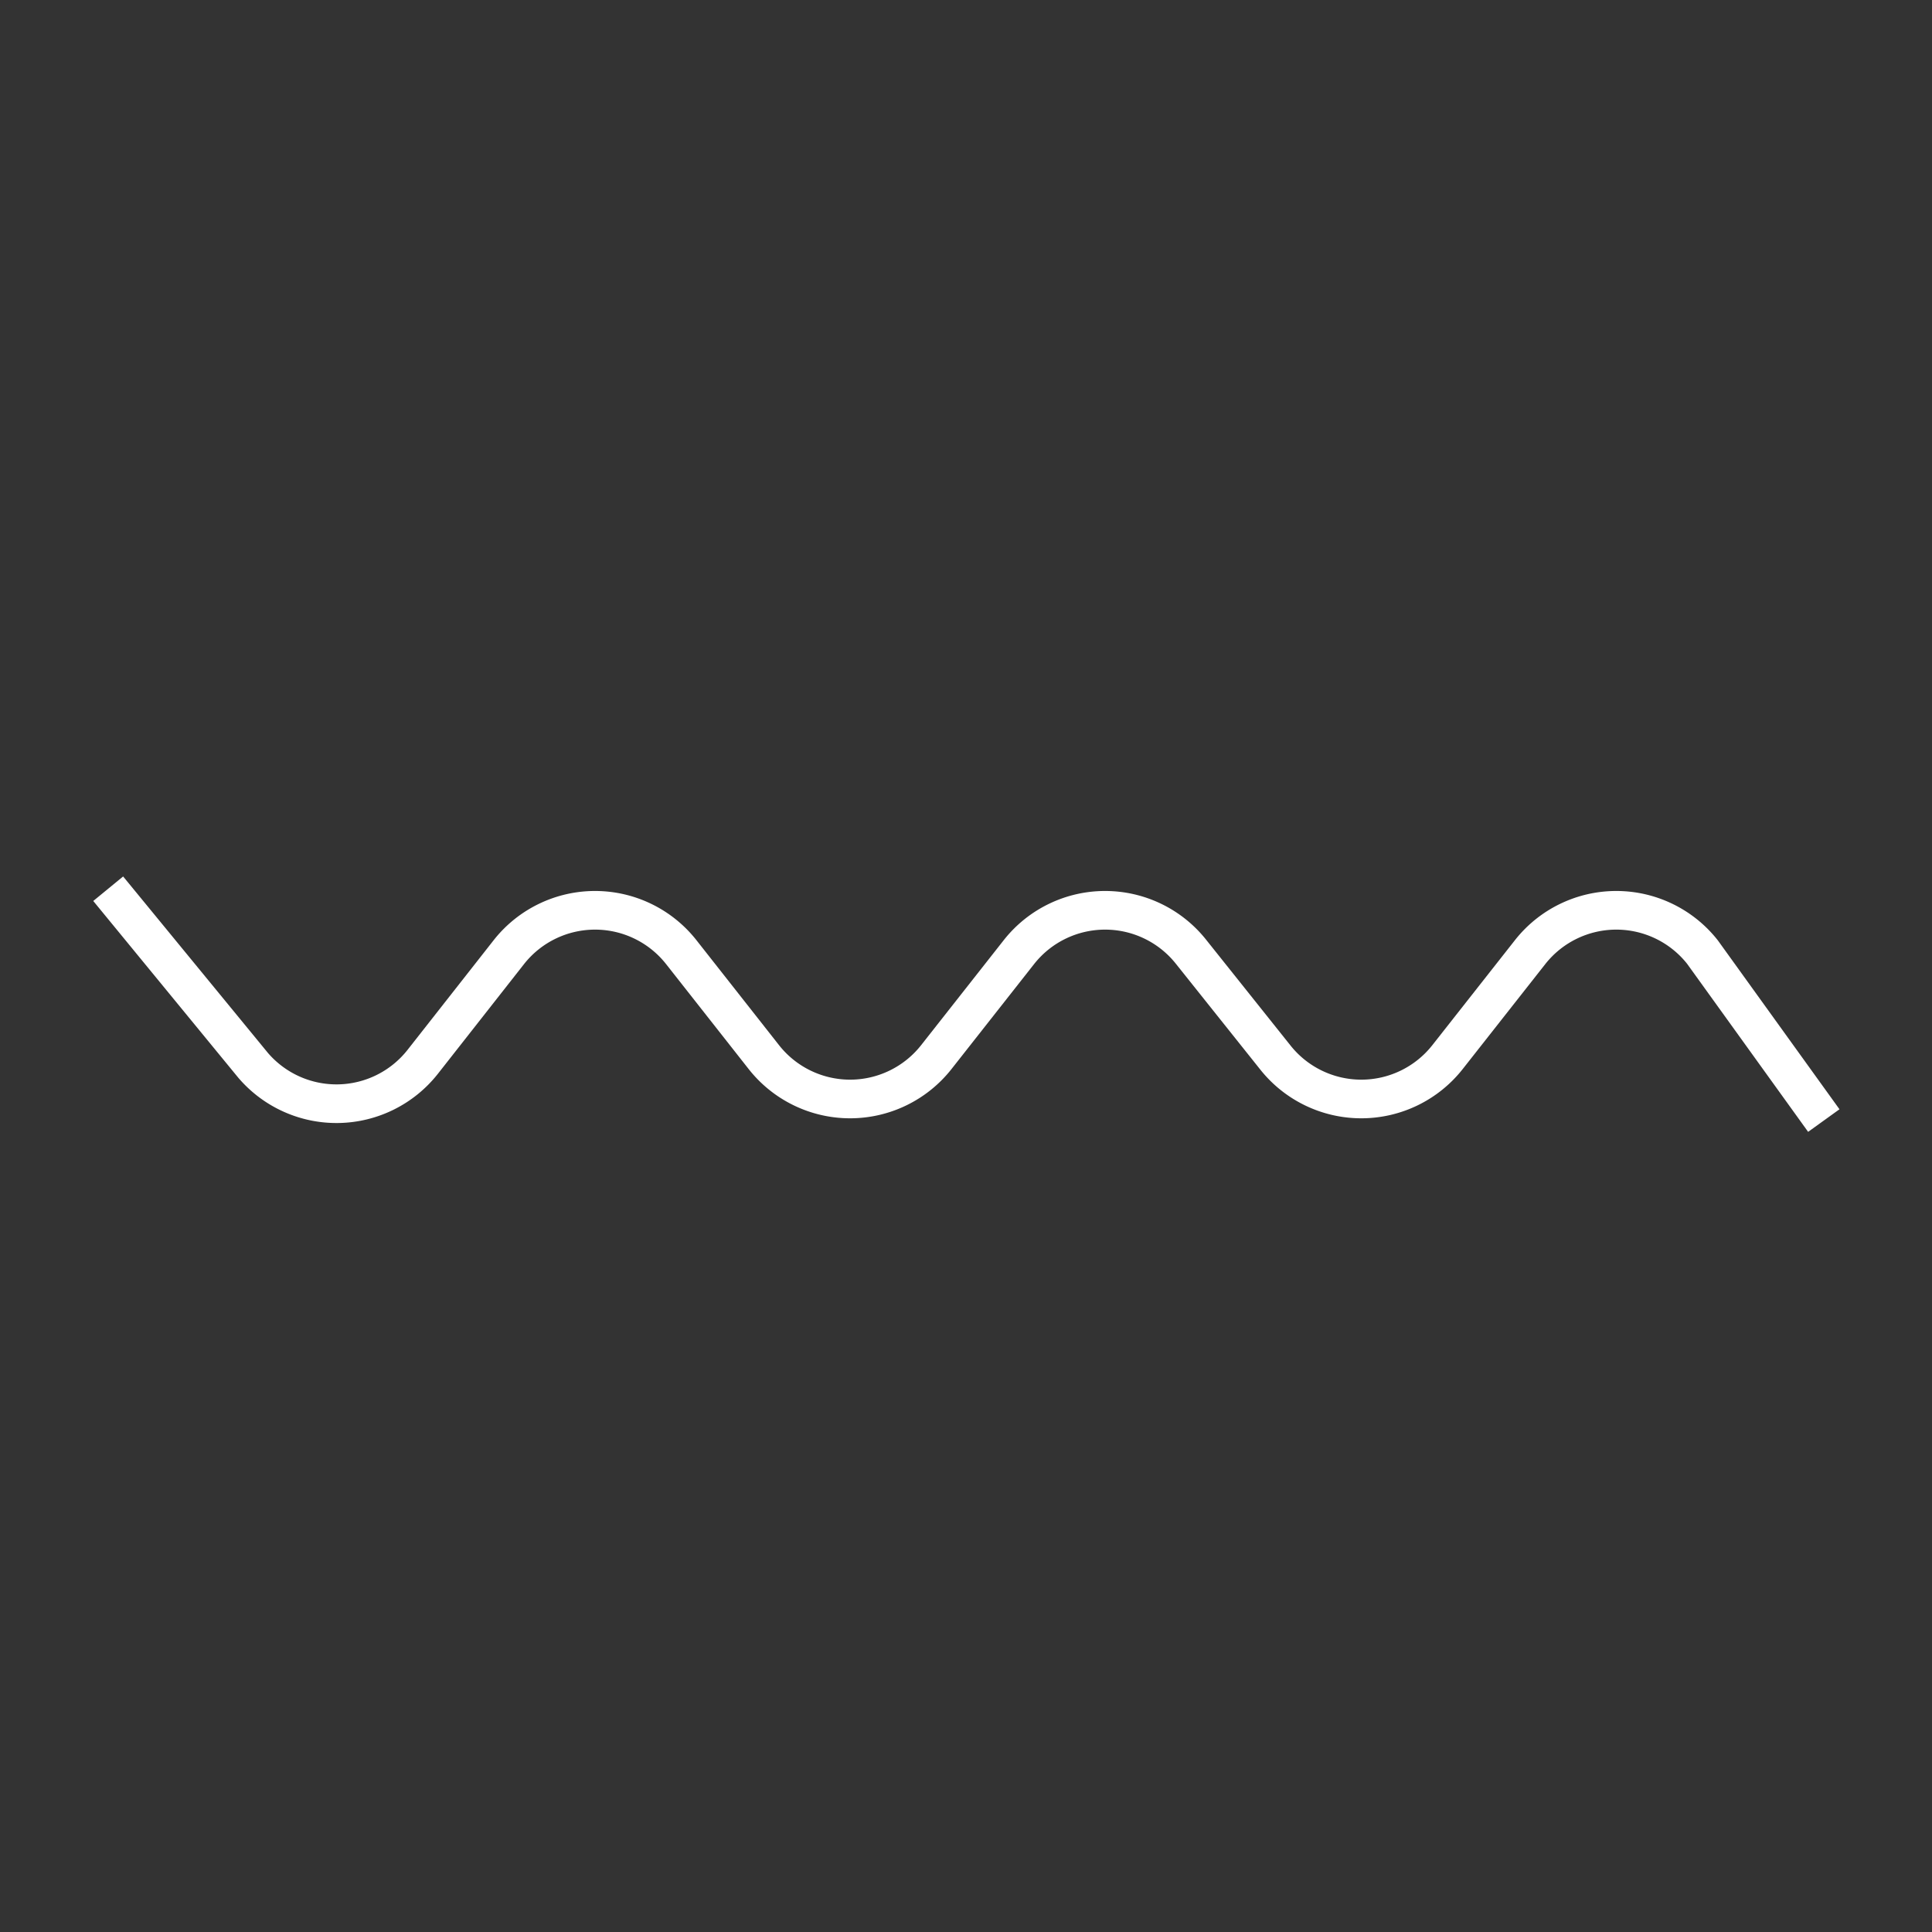 <svg id="图层_1" data-name="图层 1" xmlns="http://www.w3.org/2000/svg" viewBox="0 0 50 50"><rect x="0" y="0" width="50" height="50" fill="#333333" stroke="none"/><defs><style>.cls-1{fill:none;stroke:#fff;stroke-miterlimit:10;}</style></defs><title>未标题-1</title><path class="cls-1" d="M2.8,23l3.75,4.57a2.84,2.84,0,0,0,4.39-.09l2.23-2.84a2.84,2.84,0,0,1,4.46,0l2.14,2.72a2.84,2.84,0,0,0,4.46,0l2.14-2.72a2.84,2.84,0,0,1,4.46,0L33,27.36a2.84,2.84,0,0,0,4.46,0l2.14-2.72a2.84,2.84,0,0,1,4.46,0L47.2,29"/></svg>